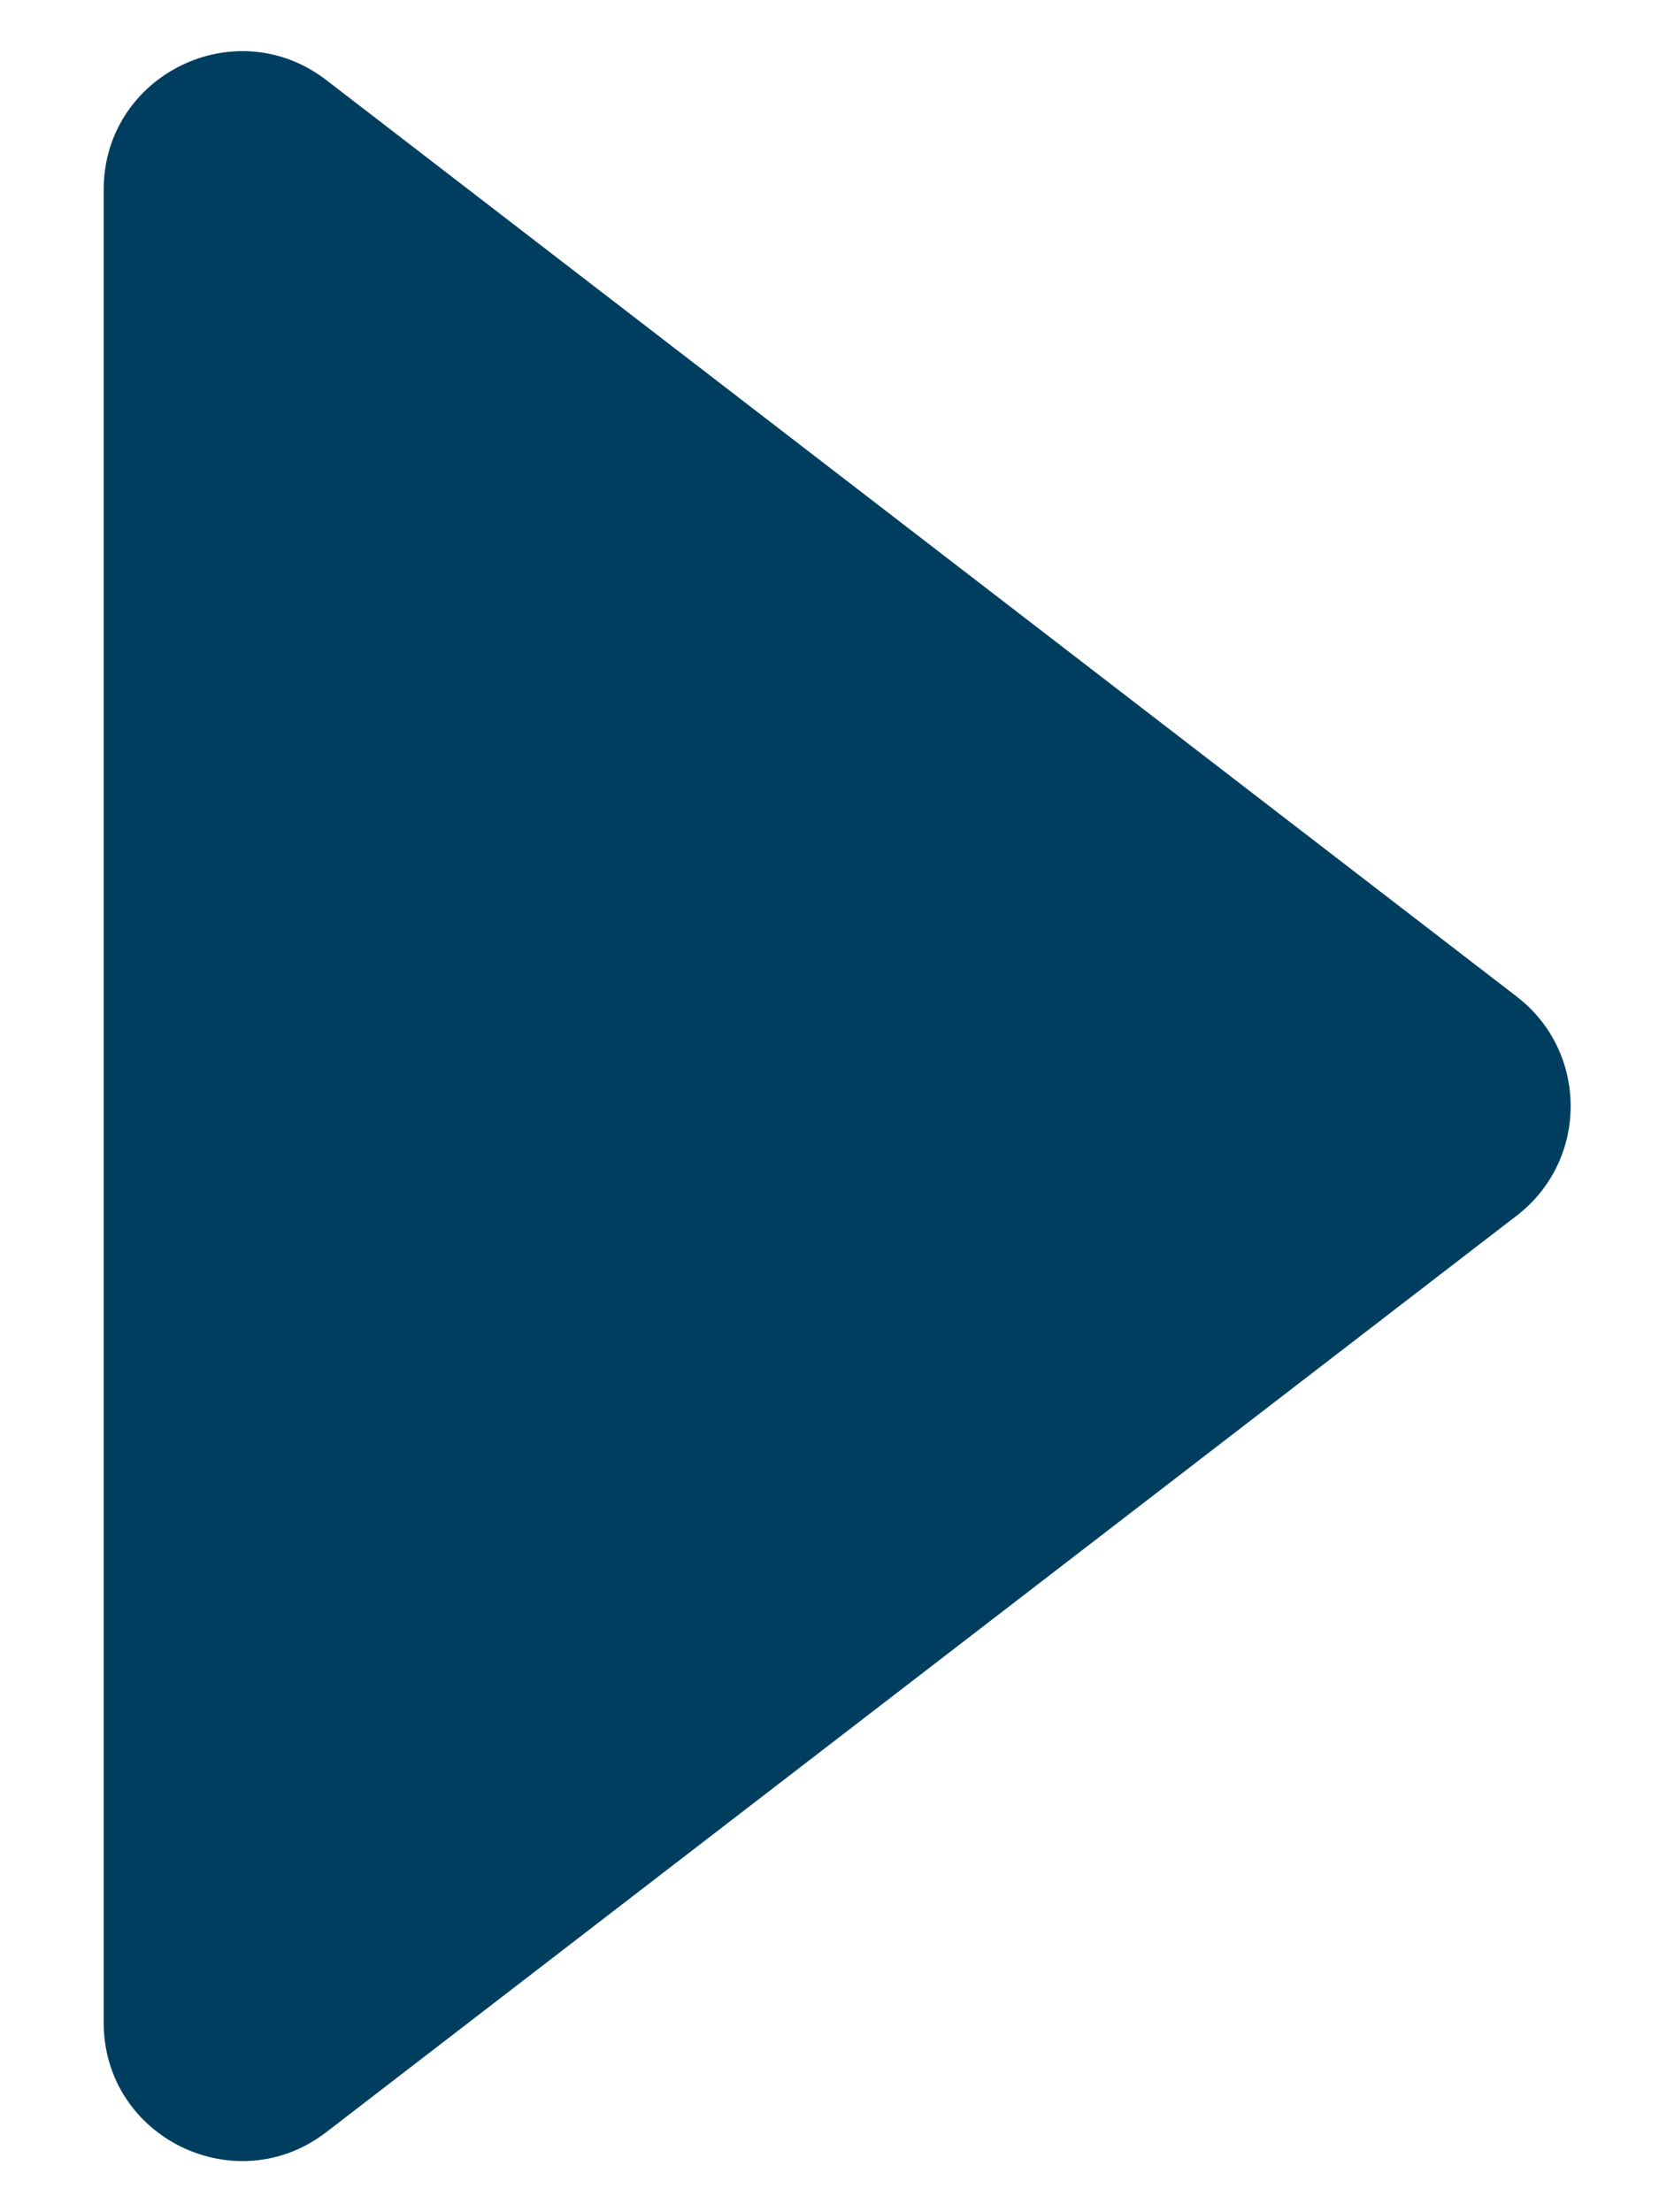 <svg width="12" height="16" viewBox="0 0 12 16" fill="none" xmlns="http://www.w3.org/2000/svg">
<path id="Polygon 5" d="M10.971 7.208C11.491 7.608 11.491 8.392 10.971 8.792L2.36 15.421C1.702 15.927 0.75 15.458 0.75 14.629L0.75 1.372C0.75 0.542 1.702 0.073 2.36 0.579L10.971 7.208Z" fill="#003E5F"/>
</svg>
